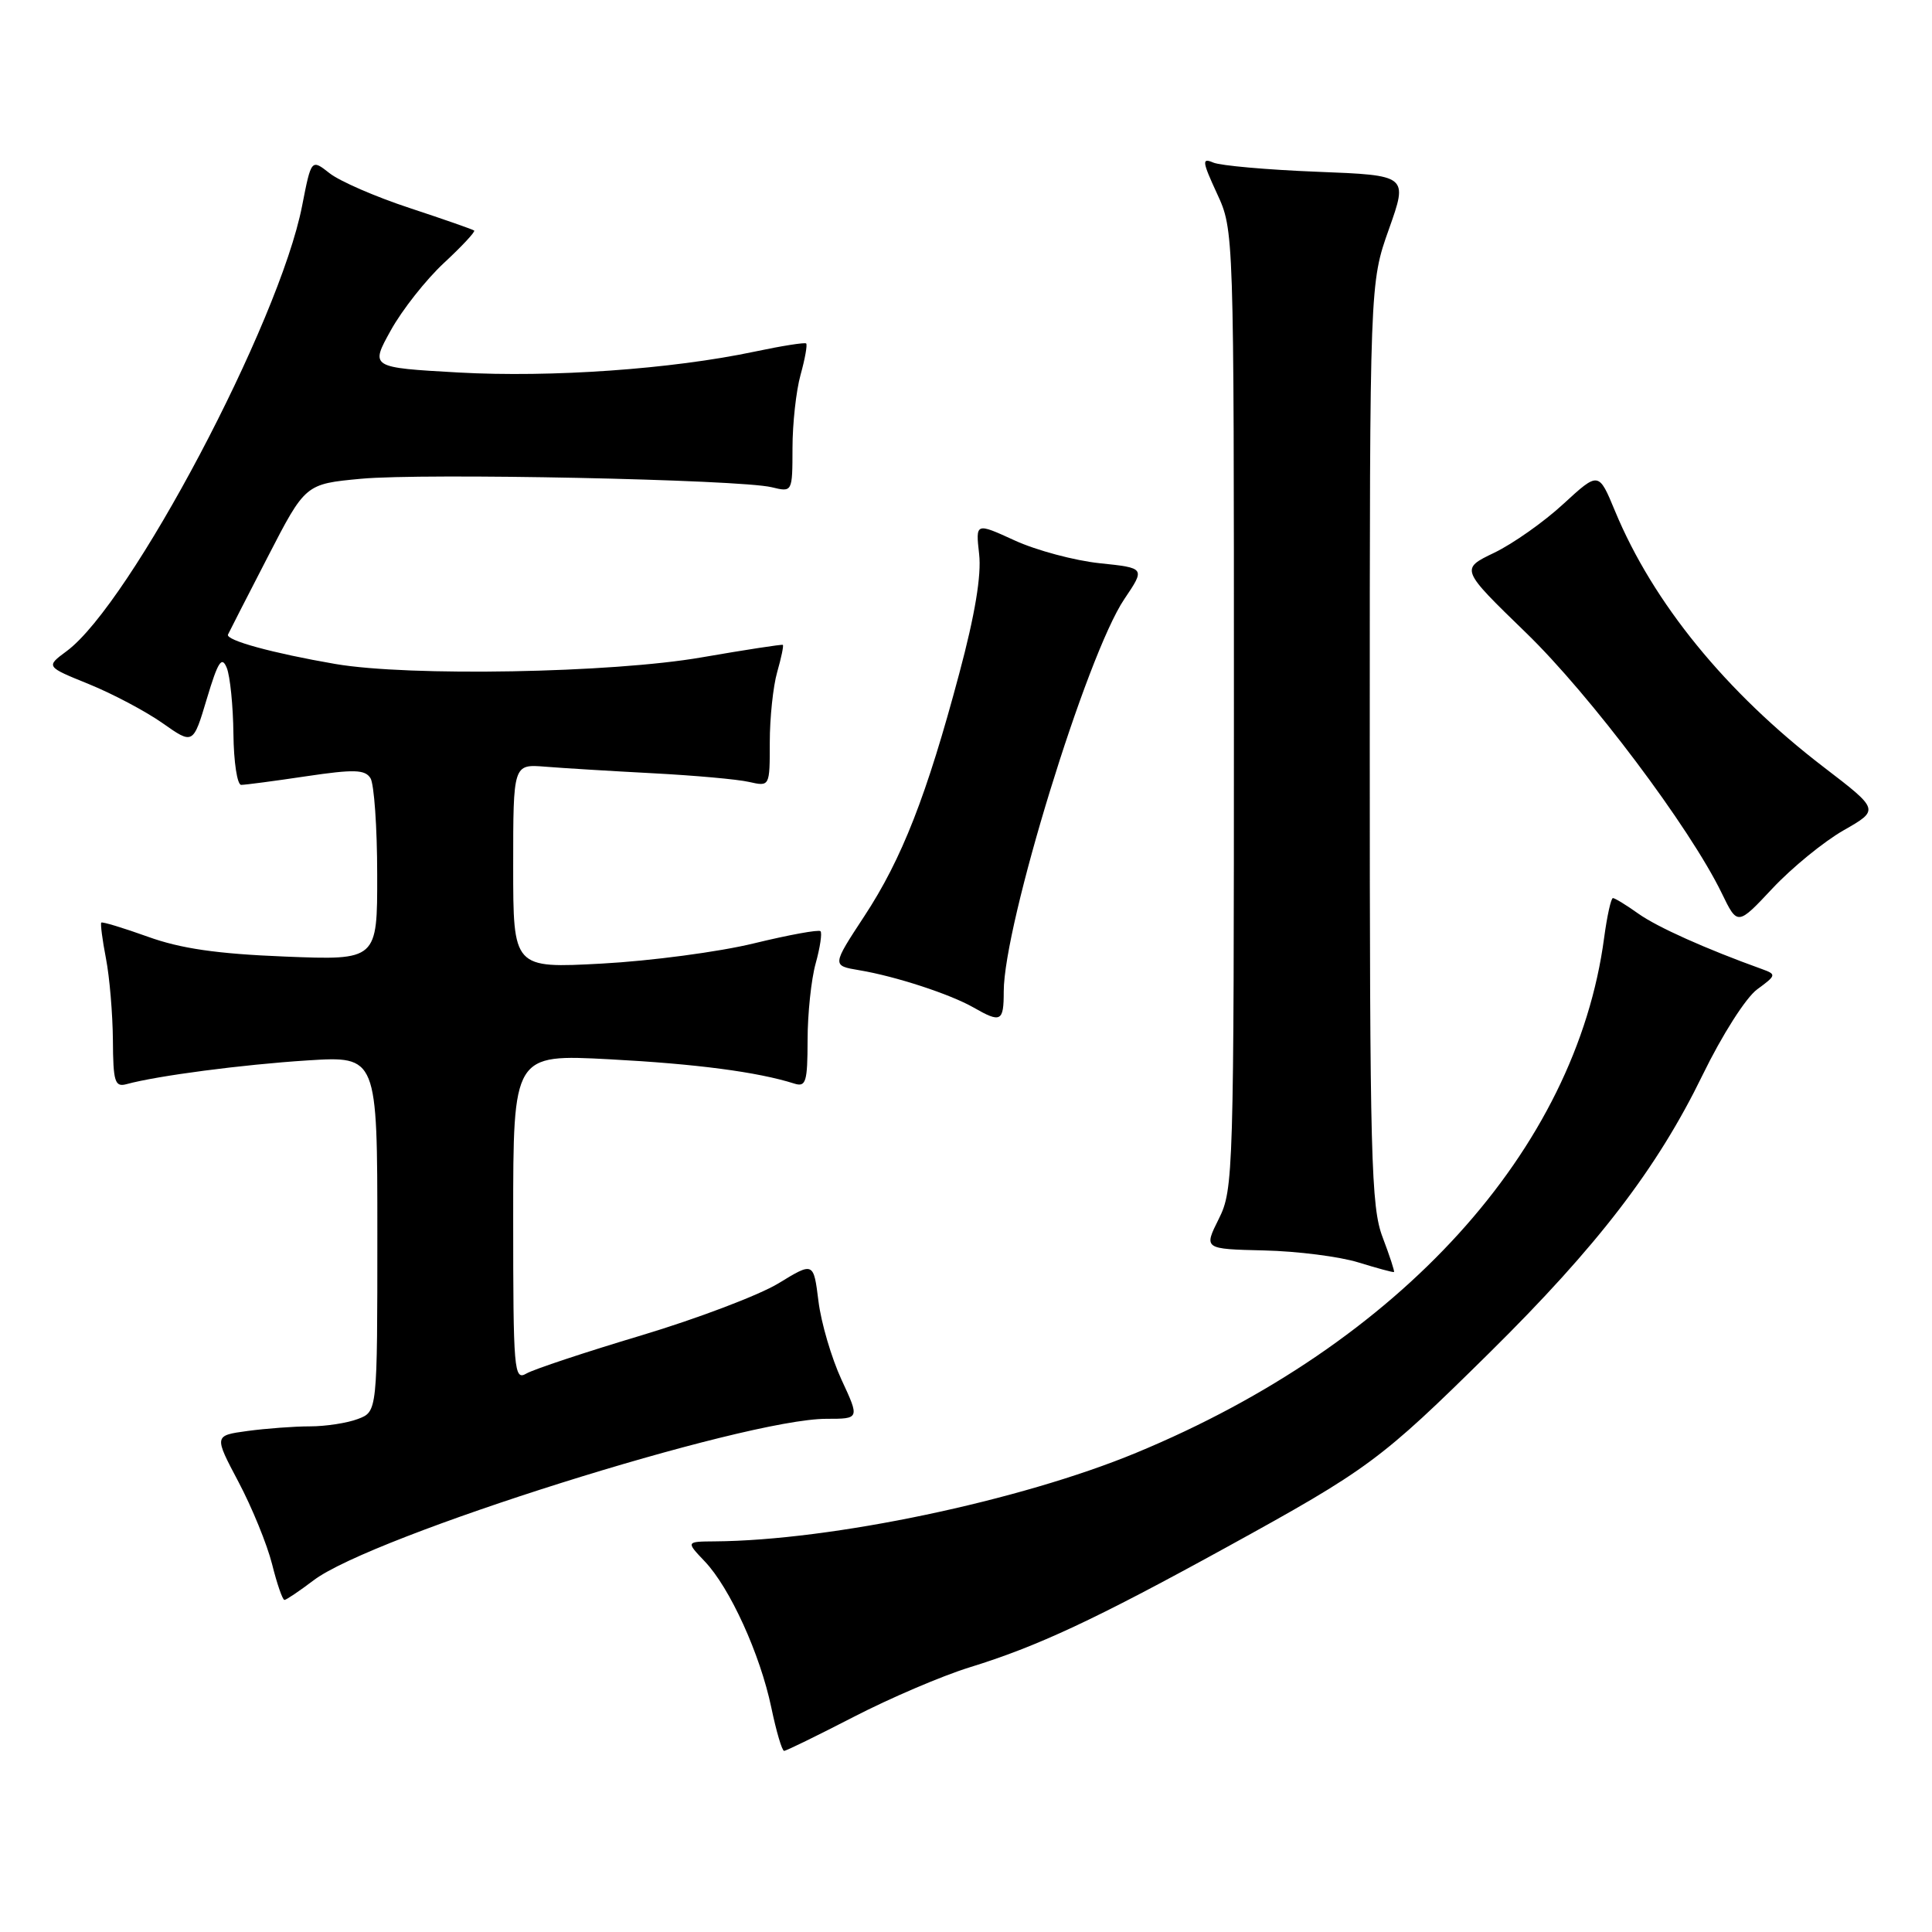 <?xml version="1.0" encoding="UTF-8" standalone="no"?>
<!DOCTYPE svg PUBLIC "-//W3C//DTD SVG 1.1//EN" "http://www.w3.org/Graphics/SVG/1.1/DTD/svg11.dtd" >
<svg xmlns="http://www.w3.org/2000/svg" xmlns:xlink="http://www.w3.org/1999/xlink" version="1.1" viewBox="0 0 256 256">
 <g >
 <path fill="currentColor"
d=" M 113.13 227.49 C 117.93 225.01 124.81 222.07 128.42 220.95 C 137.50 218.15 145.07 214.61 162.50 205.03 C 181.34 194.67 182.92 193.50 197.32 179.29 C 211.70 165.09 219.58 154.82 225.61 142.43 C 228.19 137.13 231.34 132.19 232.84 131.09 C 235.37 129.24 235.40 129.11 233.50 128.42 C 226.05 125.74 219.60 122.85 217.10 121.07 C 215.50 119.93 213.98 119.00 213.72 119.00 C 213.47 119.00 212.95 121.35 212.56 124.23 C 208.83 152.36 185.52 178.03 150.56 192.50 C 135.19 198.87 110.16 204.13 94.69 204.24 C 90.89 204.27 90.89 204.27 93.38 206.89 C 96.71 210.38 100.72 219.18 102.20 226.25 C 102.86 229.41 103.62 232.00 103.90 232.00 C 104.17 232.00 108.32 229.97 113.13 227.49 Z  M 41.54 209.41 C 49.20 203.56 98.61 188.00 109.51 188.00 C 113.91 188.00 113.91 188.00 111.50 182.81 C 110.18 179.95 108.80 175.27 108.45 172.41 C 107.80 167.21 107.80 167.21 103.15 170.05 C 100.59 171.61 92.42 174.71 85.00 176.94 C 77.58 179.16 70.71 181.44 69.75 182.00 C 68.11 182.96 68.00 181.71 68.00 161.35 C 68.00 139.69 68.00 139.69 80.75 140.36 C 92.25 140.97 100.35 142.03 105.25 143.58 C 106.79 144.07 107.00 143.38 107.01 137.82 C 107.01 134.34 107.49 129.77 108.08 127.66 C 108.67 125.54 108.95 123.62 108.72 123.39 C 108.49 123.15 104.51 123.88 99.90 125.00 C 95.28 126.13 86.21 127.33 79.75 127.68 C 68.00 128.31 68.00 128.31 68.00 114.78 C 68.00 101.25 68.00 101.25 72.25 101.59 C 74.59 101.78 81.00 102.17 86.50 102.46 C 92.00 102.75 97.74 103.26 99.25 103.61 C 102.00 104.23 102.00 104.23 102.00 98.36 C 102.00 95.13 102.44 90.94 102.98 89.06 C 103.52 87.17 103.86 85.55 103.73 85.45 C 103.60 85.36 98.78 86.10 93.00 87.10 C 81.08 89.18 54.21 89.66 44.43 87.98 C 36.14 86.55 29.87 84.84 30.21 84.08 C 30.37 83.73 32.74 79.10 35.48 73.79 C 40.46 64.13 40.46 64.13 47.83 63.44 C 56.10 62.66 98.00 63.53 102.25 64.56 C 105.00 65.23 105.00 65.23 105.01 59.37 C 105.01 56.14 105.49 51.77 106.08 49.66 C 106.67 47.54 107.00 45.68 106.82 45.51 C 106.65 45.35 103.58 45.83 100.00 46.59 C 88.98 48.92 73.05 50.04 60.78 49.36 C 49.05 48.70 49.05 48.70 51.78 43.78 C 53.27 41.08 56.45 37.05 58.83 34.84 C 61.21 32.63 63.01 30.70 62.83 30.55 C 62.65 30.40 58.81 29.06 54.30 27.57 C 49.79 26.09 45.01 24.01 43.68 22.96 C 41.25 21.05 41.25 21.05 40.03 27.28 C 37.02 42.73 17.29 80.03 8.83 86.28 C 6.06 88.33 6.06 88.33 11.78 90.65 C 14.93 91.93 19.32 94.26 21.54 95.82 C 25.59 98.67 25.59 98.67 27.41 92.58 C 28.89 87.64 29.39 86.88 30.05 88.50 C 30.49 89.60 30.89 93.54 30.93 97.25 C 30.97 100.96 31.43 104.00 31.96 104.00 C 32.49 104.00 36.36 103.49 40.57 102.86 C 46.91 101.92 48.36 101.96 49.09 103.11 C 49.57 103.88 49.98 109.62 49.98 115.87 C 50.00 127.24 50.00 127.24 37.75 126.75 C 28.74 126.39 23.94 125.69 19.59 124.12 C 16.33 122.95 13.56 122.11 13.42 122.25 C 13.29 122.39 13.56 124.53 14.04 127.00 C 14.52 129.47 14.93 134.34 14.96 137.82 C 14.99 143.34 15.22 144.07 16.75 143.66 C 20.82 142.54 32.14 141.06 40.75 140.51 C 50.00 139.93 50.00 139.93 50.00 163.49 C 50.00 187.05 50.00 187.05 47.43 188.02 C 46.02 188.56 43.16 189.00 41.07 189.00 C 38.99 189.00 35.27 189.28 32.81 189.61 C 28.35 190.22 28.35 190.22 31.60 196.36 C 33.39 199.74 35.39 204.64 36.05 207.25 C 36.70 209.86 37.44 212.00 37.69 212.00 C 37.93 212.00 39.66 210.83 41.54 209.41 Z  M 183.21 163.96 C 181.67 159.93 181.50 153.58 181.50 98.50 C 181.50 37.50 181.50 37.50 184.04 30.36 C 186.57 23.23 186.57 23.23 174.54 22.76 C 167.92 22.50 161.72 21.95 160.76 21.54 C 159.23 20.88 159.29 21.38 161.26 25.65 C 163.50 30.50 163.50 30.50 163.50 94.00 C 163.50 155.50 163.44 157.63 161.50 161.50 C 159.50 165.50 159.50 165.50 167.50 165.69 C 171.90 165.79 177.53 166.51 180.00 167.28 C 182.47 168.04 184.59 168.62 184.71 168.55 C 184.82 168.48 184.14 166.41 183.21 163.96 Z  M 133.00 131.39 C 133.00 122.54 143.99 86.77 148.98 79.38 C 151.76 75.26 151.76 75.26 145.71 74.63 C 142.39 74.28 137.33 72.93 134.47 71.62 C 129.27 69.24 129.27 69.24 129.74 73.42 C 130.06 76.22 129.19 81.47 127.11 89.23 C 122.79 105.43 119.51 113.82 114.52 121.41 C 110.23 127.95 110.23 127.95 113.86 128.56 C 118.66 129.36 125.88 131.72 129.00 133.50 C 132.63 135.58 133.00 135.38 133.00 131.39 Z  M 244.27 110.03 C 249.04 107.31 249.04 107.31 241.68 101.67 C 228.70 91.73 219.04 79.88 214.00 67.72 C 211.83 62.48 211.83 62.48 207.16 66.77 C 204.60 69.14 200.47 72.05 198.00 73.24 C 193.50 75.40 193.50 75.40 202.19 83.83 C 210.71 92.08 223.91 109.64 228.14 118.35 C 230.23 122.66 230.23 122.66 234.87 117.71 C 237.42 114.99 241.65 111.53 244.27 110.03 Z "/>
</g>
</svg>